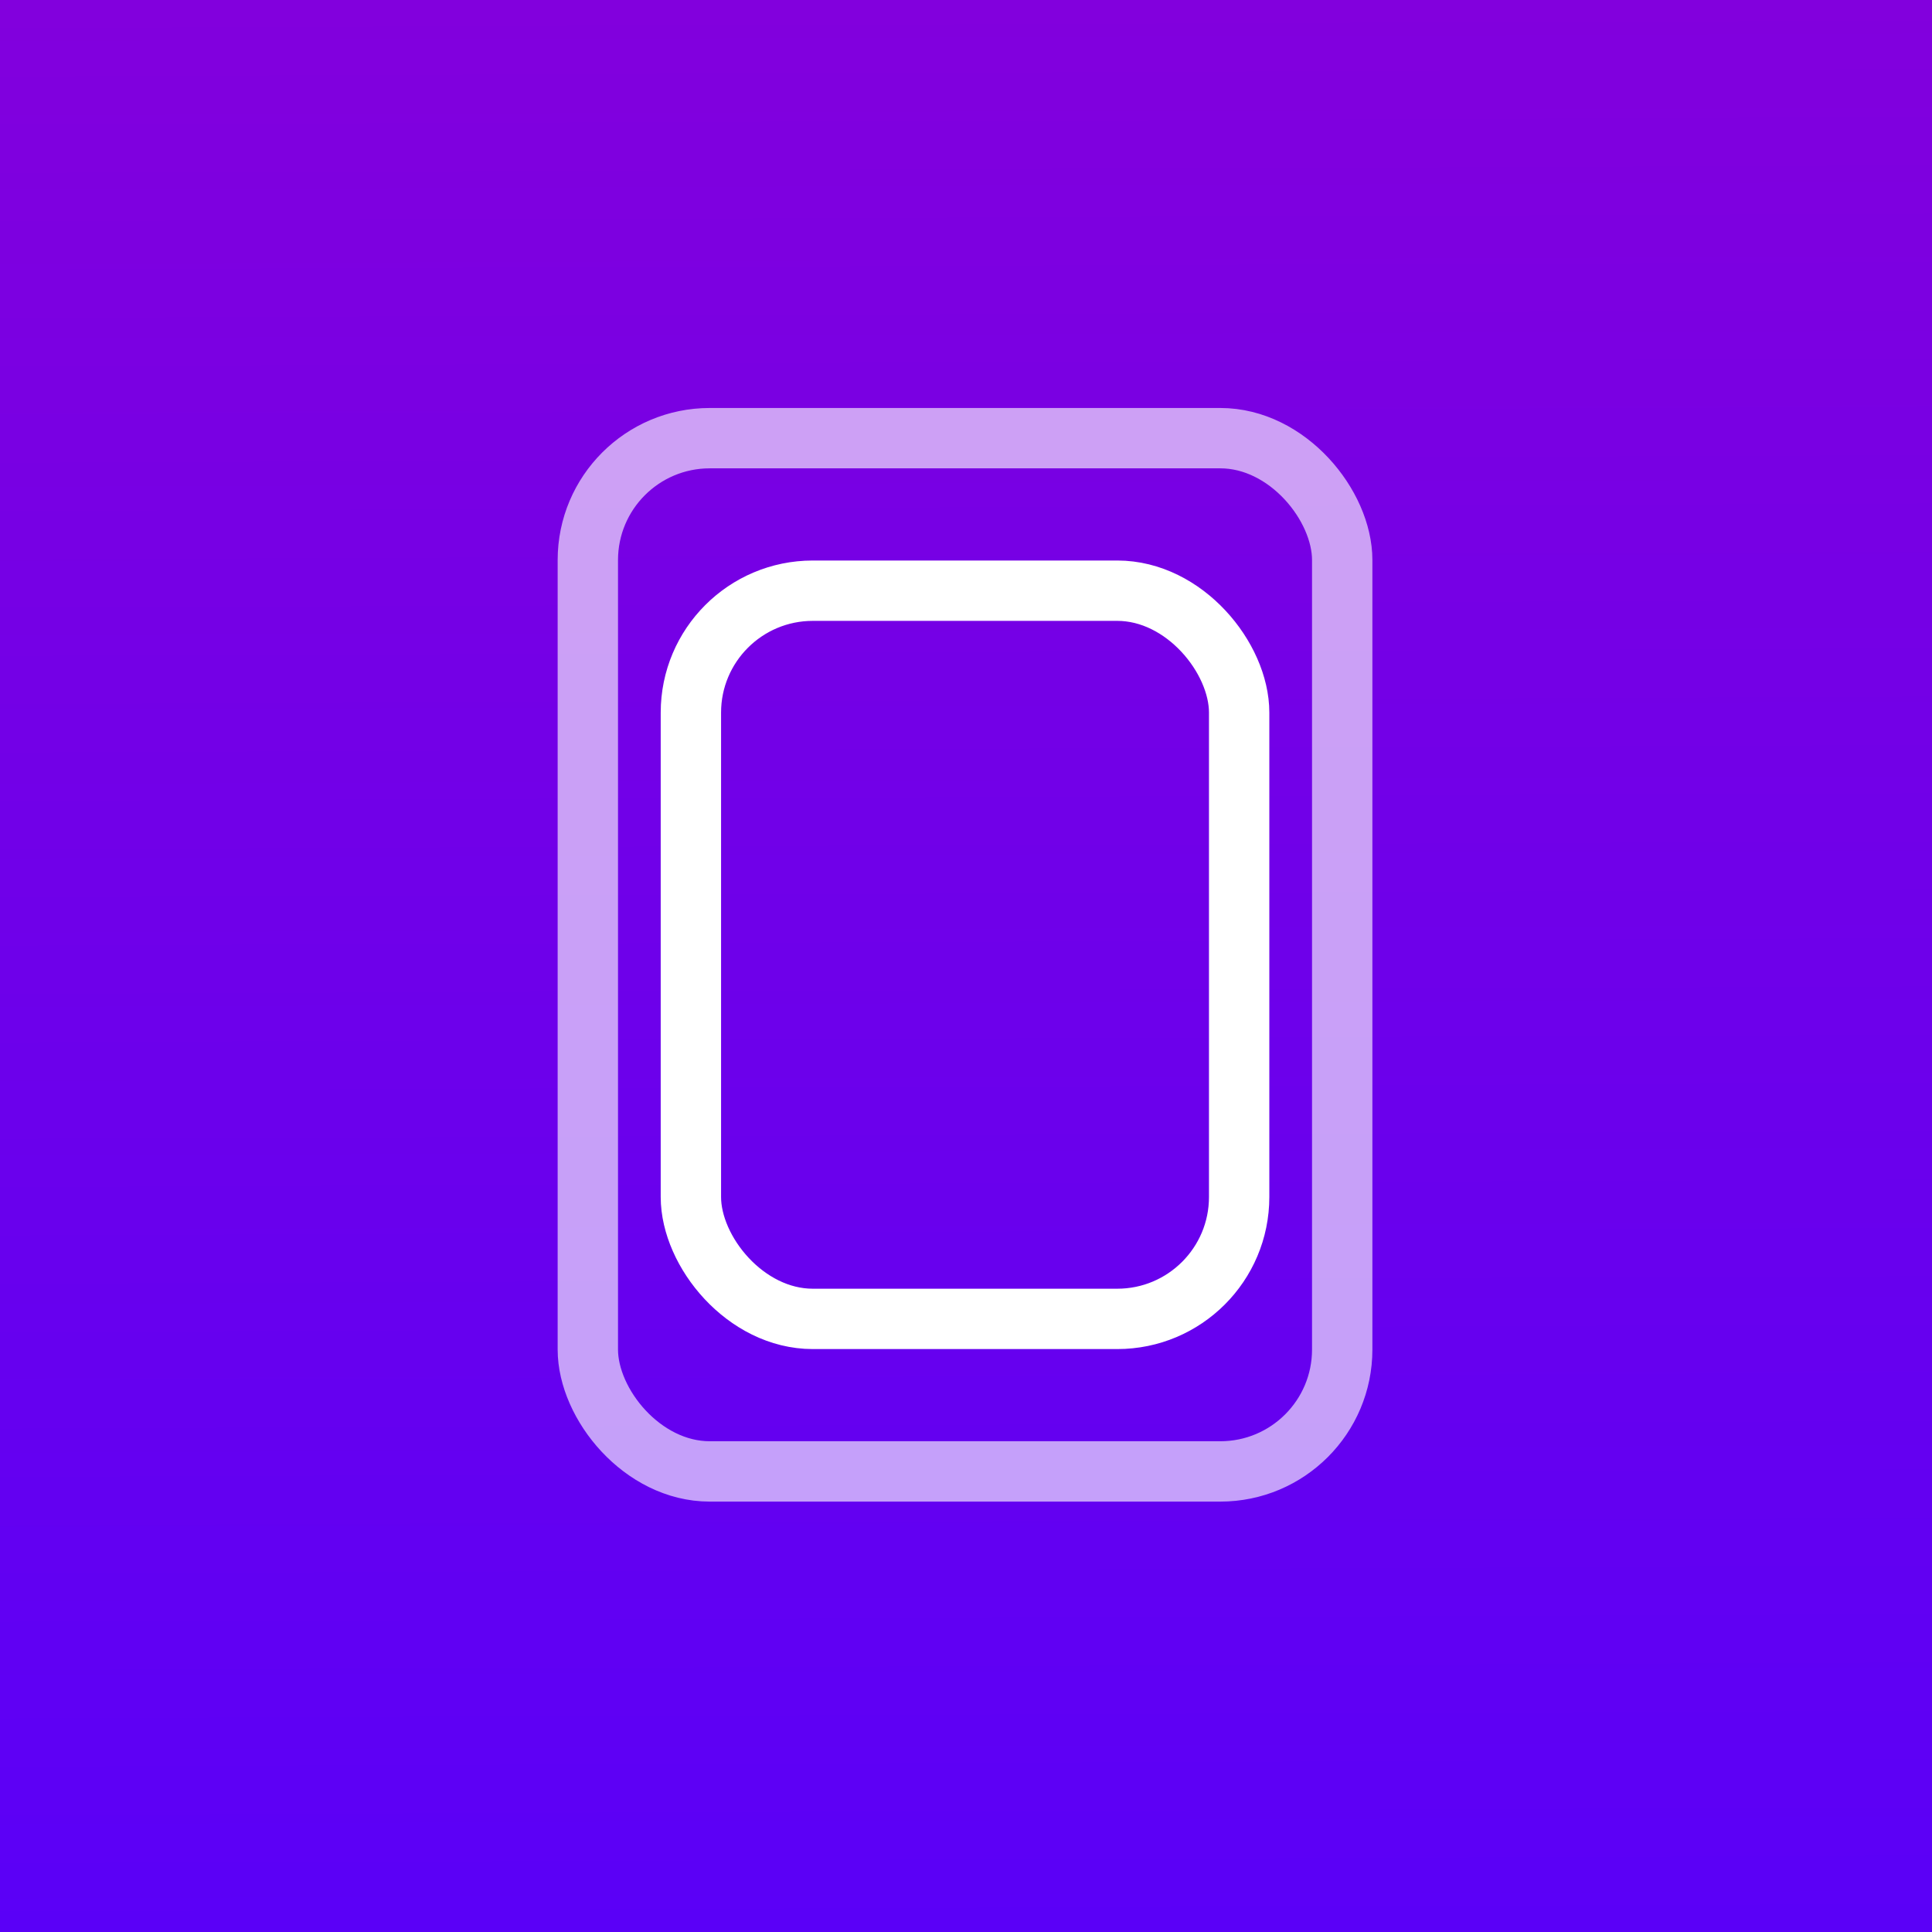 <?xml version="1.0" encoding="UTF-8" standalone="no"?>
<!-- Created with Inkscape (http://www.inkscape.org/) -->

<svg
   xmlns:dc="http://purl.org/dc/elements/1.1/"
   xmlns:cc="http://creativecommons.org/ns#"
   xmlns:rdf="http://www.w3.org/1999/02/22-rdf-syntax-ns#"
   xmlns:svg="http://www.w3.org/2000/svg"
   xmlns="http://www.w3.org/2000/svg"
   xmlns:xlink="http://www.w3.org/1999/xlink"
   xmlns:sodipodi="http://sodipodi.sourceforge.net/DTD/sodipodi-0.dtd"
   xmlns:inkscape="http://www.inkscape.org/namespaces/inkscape"
   width="64"
   height="64"
   id="svg2"
   version="1.1"
   inkscape:version="0.92.4 (5da689c313, 2019-01-14)"
   sodipodi:docname="screen-cover.svg"
   inkscape:export-filename="/home/mkiol/dev/Qt/kaktus/sailfish/images/z1.75/vm0.png"
   inkscape:export-xdpi="157.5"
   inkscape:export-ydpi="157.5">
  <rect width="100%" height="100%" fill="#808080" stroke="none"/>
  <defs
     id="defs4">
    <linearGradient
       inkscape:collect="always"
       id="Jupii">
      <stop
         style="stop-color:#5a00f7;stop-opacity:1"
         offset="0"
         id="stop1288" />
      <stop
         style="stop-color:#8200dd;stop-opacity:1"
         offset="1"
         id="stop1290" />
    </linearGradient>
    <linearGradient
       y2="73.194"
       x2="73.193"
       y1="12.807"
       x1="12.806"
       gradientUnits="userSpaceOnUse"
       id="SVGID_1_"
       gradientTransform="translate(-24.964,937.398)">
      <stop
         id="stop4163"
         style="stop-color:#1E9BFF"
         offset="0.005" />
      <stop
         id="stop4165"
         style="stop-color:#00C8DE"
         offset="1" />
    </linearGradient>
    <linearGradient
       inkscape:collect="always"
       xlink:href="#Jupii"
       id="linearGradient1294"
       x1="32.199"
       y1="64"
       x2="31.946"
       y2="0"
       gradientUnits="userSpaceOnUse"
       gradientTransform="translate(3.7841797e-6)" />
  </defs>
  <sodipodi:namedview
     id="base"
     pagecolor="#ffffff"
     bordercolor="#666666"
     borderopacity="1.0"
     inkscape:pageopacity="0"
     inkscape:pageshadow="2"
     inkscape:zoom="7.9195959"
     inkscape:cx="29.852446"
     inkscape:cy="19.493859"
     inkscape:document-units="px"
     inkscape:current-layer="layer1"
     showgrid="false"
     borderlayer="false"
     showguides="false"
     inkscape:guide-bbox="true"
     inkscape:snap-page="true"
     inkscape:window-width="1920"
     inkscape:window-height="1131"
     inkscape:window-x="0"
     inkscape:window-y="0"
     inkscape:window-maximized="1"
     inkscape:snap-bbox="true"
     inkscape:snap-to-guides="false"
     inkscape:object-paths="true"
     inkscape:pagecheckerboard="false">
    <sodipodi:guide
       orientation="1,0"
       position="56,0"
       id="guide3854"
       inkscape:locked="false" />
    <sodipodi:guide
       orientation="0,1"
       position="0,8"
       id="guide3858"
       inkscape:locked="false" />
    <sodipodi:guide
       orientation="0,1"
       position="0,56"
       id="guide3860"
       inkscape:locked="false" />
    <sodipodi:guide
       orientation="1,0"
       position="8,0"
       id="guide3862"
       inkscape:locked="false" />
  </sodipodi:namedview>
  <g
     inkscape:groupmode="layer"
     id="layer2"
     inkscape:label="bg"
     sodipodi:insensitive="true"
     style="display:inline">
    <rect
       style="opacity:1;fill:url(#linearGradient1294);fill-opacity:1;fill-rule:nonzero;stroke:none;stroke-width:3;stroke-linecap:round;stroke-linejoin:round;stroke-miterlimit:4;stroke-dasharray:none;stroke-dashoffset:0;stroke-opacity:0.596;paint-order:stroke fill markers"
       id="rect1286"
       width="64"
       height="64"
       x="0"
       y="0" />
  </g>
  <g
     inkscape:label="fg"
     inkscape:groupmode="layer"
     id="layer1"
     transform="translate(0,-988.362)"
     style="display:inline">
    <g
       style="display:none"
       id="Layer_2"
       display="none"
       transform="translate(-105.5,966.326)" />
    <g
       id="g898"
       transform="matrix(0.721,0,0,0.721,-32.983,283.61)">
      <rect
         rx="5.601"
         ry="5.601"
         y="1004.604"
         x="77.489"
         height="33.457"
         width="25.19"
         id="rect864"
         style="opacity:1;fill:none;fill-opacity:1;fill-rule:nonzero;stroke:#ffffff;stroke-width:2.773;stroke-linecap:round;stroke-linejoin:round;stroke-miterlimit:4;stroke-dasharray:none;stroke-dashoffset:0;stroke-opacity:1;paint-order:markers fill stroke" />
      <rect
         ry="5.601"
         y="997.596"
         x="72.754"
         height="47.473"
         width="34.66"
         id="rect864-6"
         style="display:inline;opacity:1;fill:none;fill-opacity:1;fill-rule:nonzero;stroke:#ffffff;stroke-width:2.773;stroke-linecap:round;stroke-linejoin:round;stroke-miterlimit:4;stroke-dasharray:none;stroke-dashoffset:0;stroke-opacity:0.627;paint-order:markers fill stroke"
         rx="5.601" />
    </g>
  </g>
</svg>
